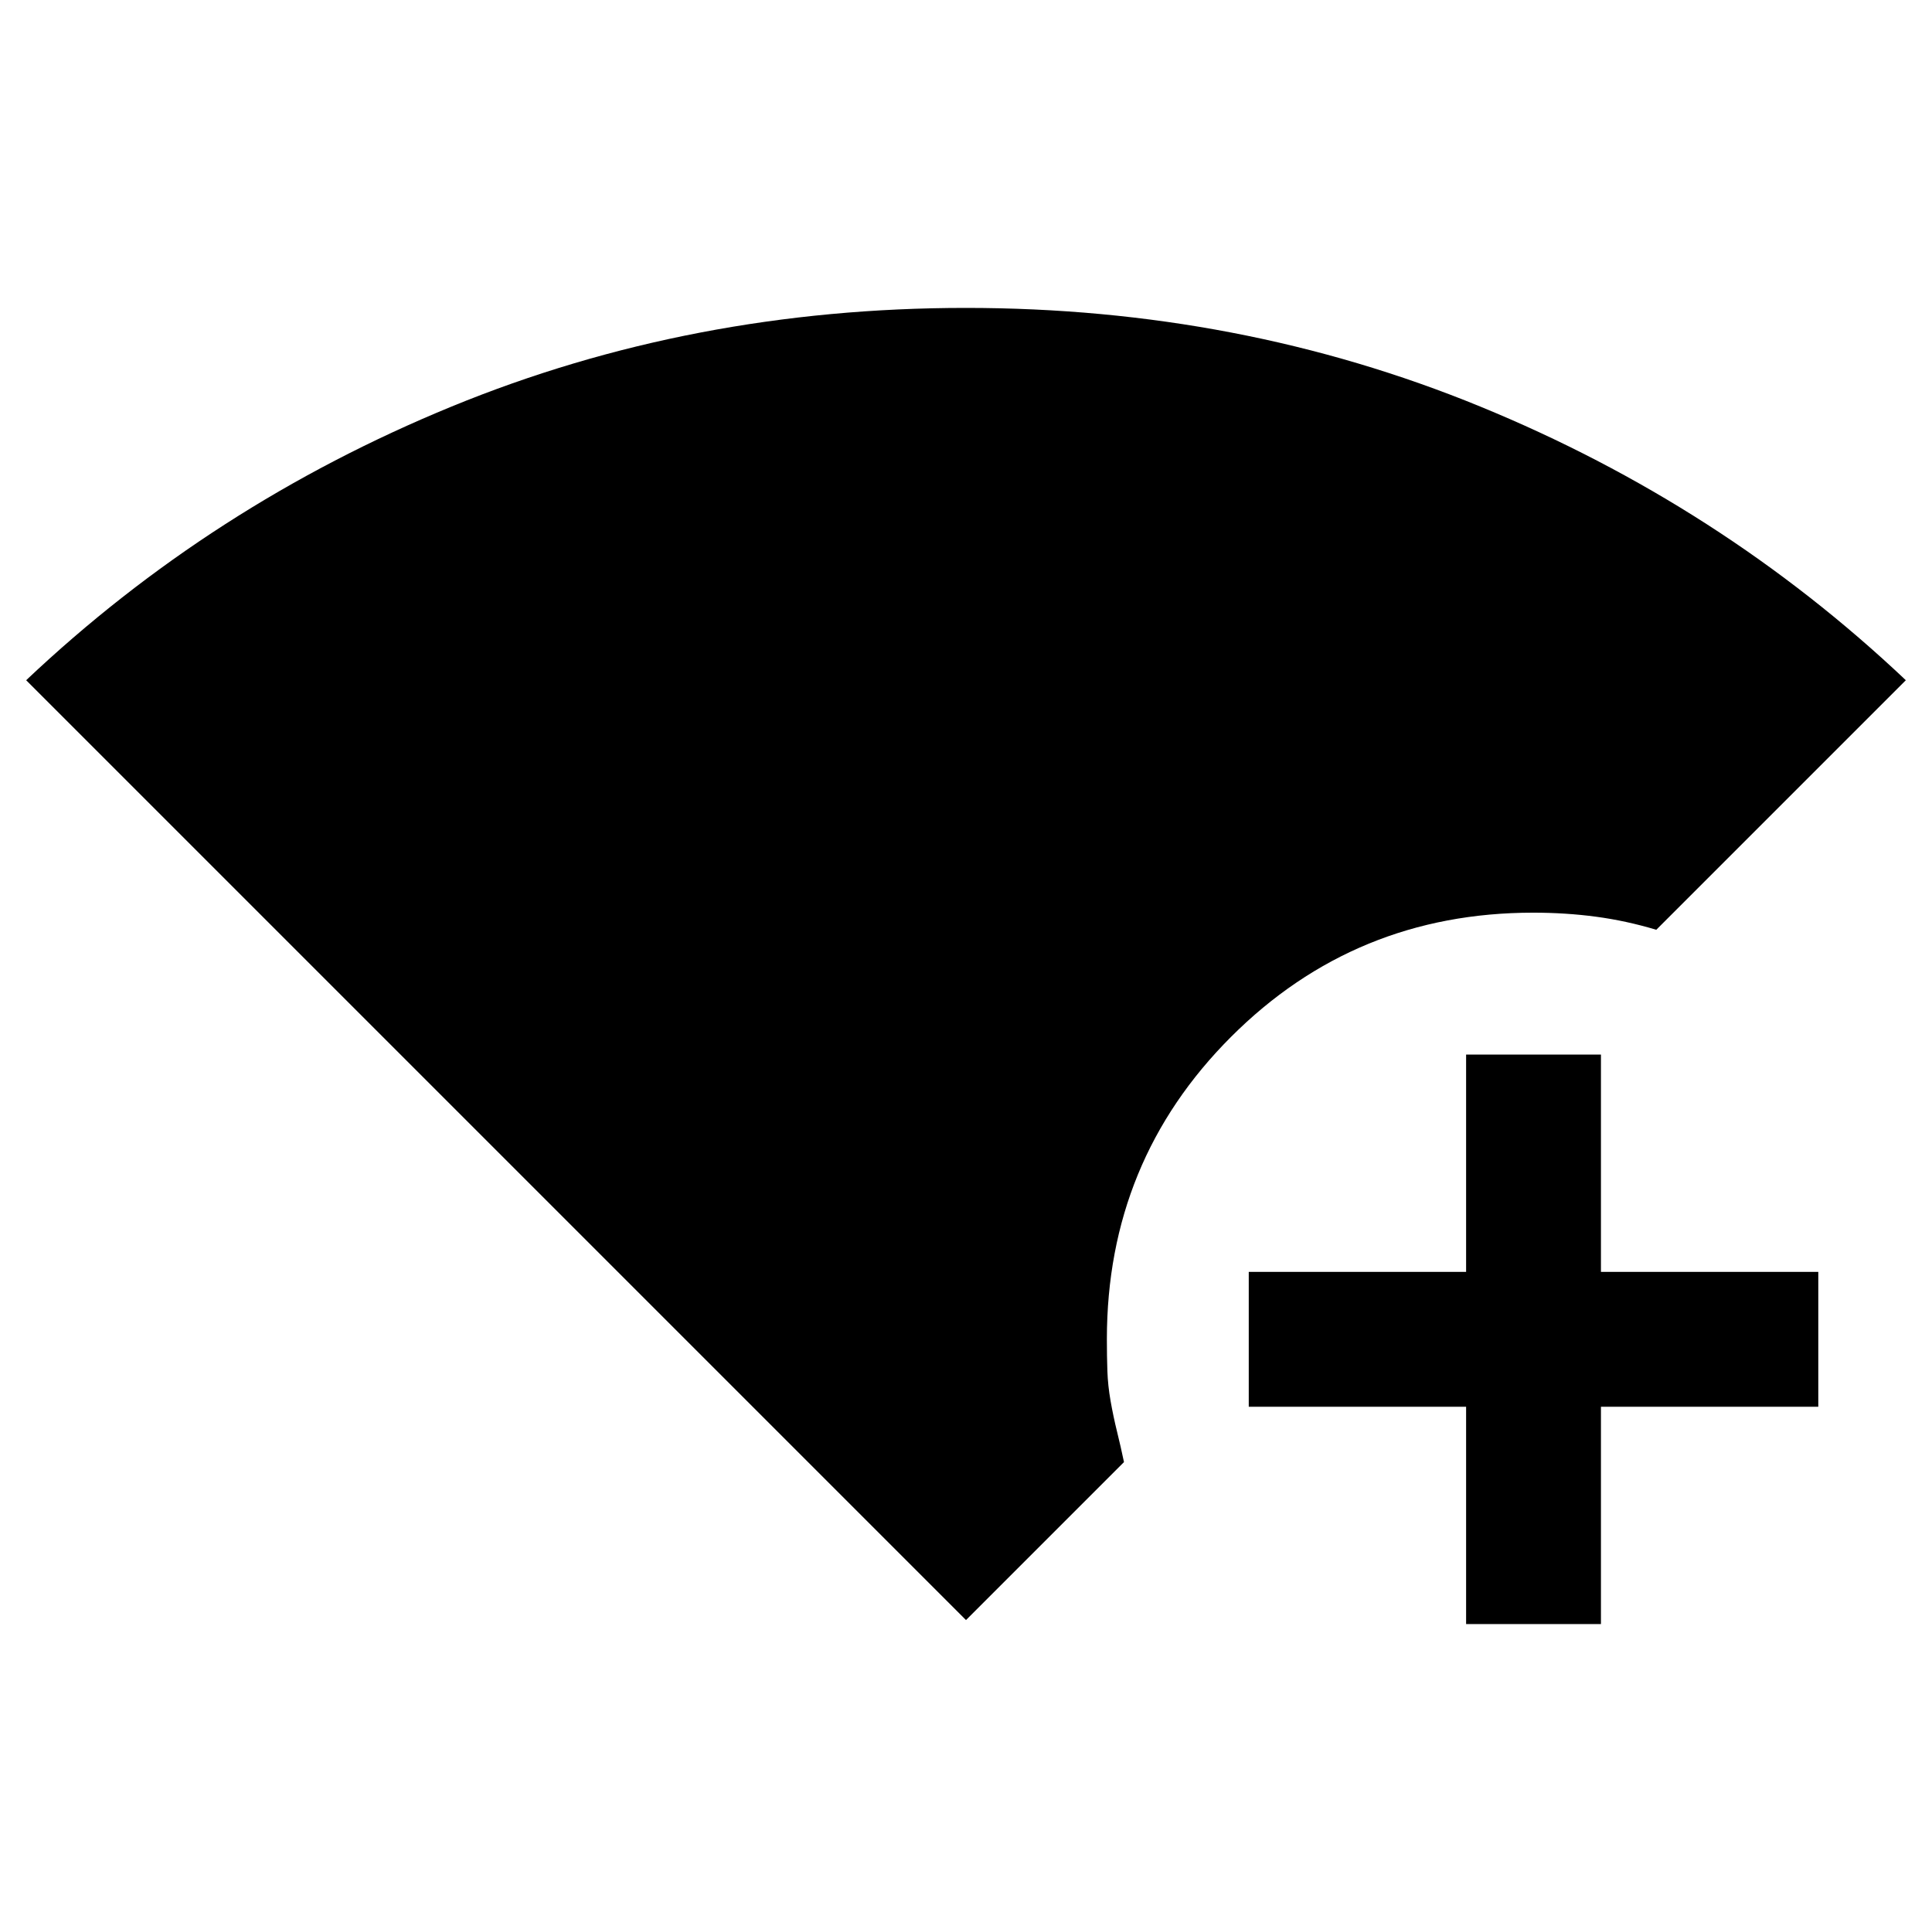 <svg xmlns="http://www.w3.org/2000/svg" height="20" viewBox="0 96 960 960" width="20"><path d="M480 901 13 434q92-87 211.416-136 119.415-49 255.5-49Q616 249 735.5 298T947 434L823 558q-15-4.5-30-6.5t-31.188-2q-88.404 0-150.108 61.704Q550 672.908 550 761.396q0 8.604.25 15.854t1.596 14.912q1.346 7.661 3.214 15.243 1.869 7.581 3.44 15.095L480 901Zm248.5 2V795h-108v-67h108V620h67v108h108v67h-108v108h-67Z"/></svg>
